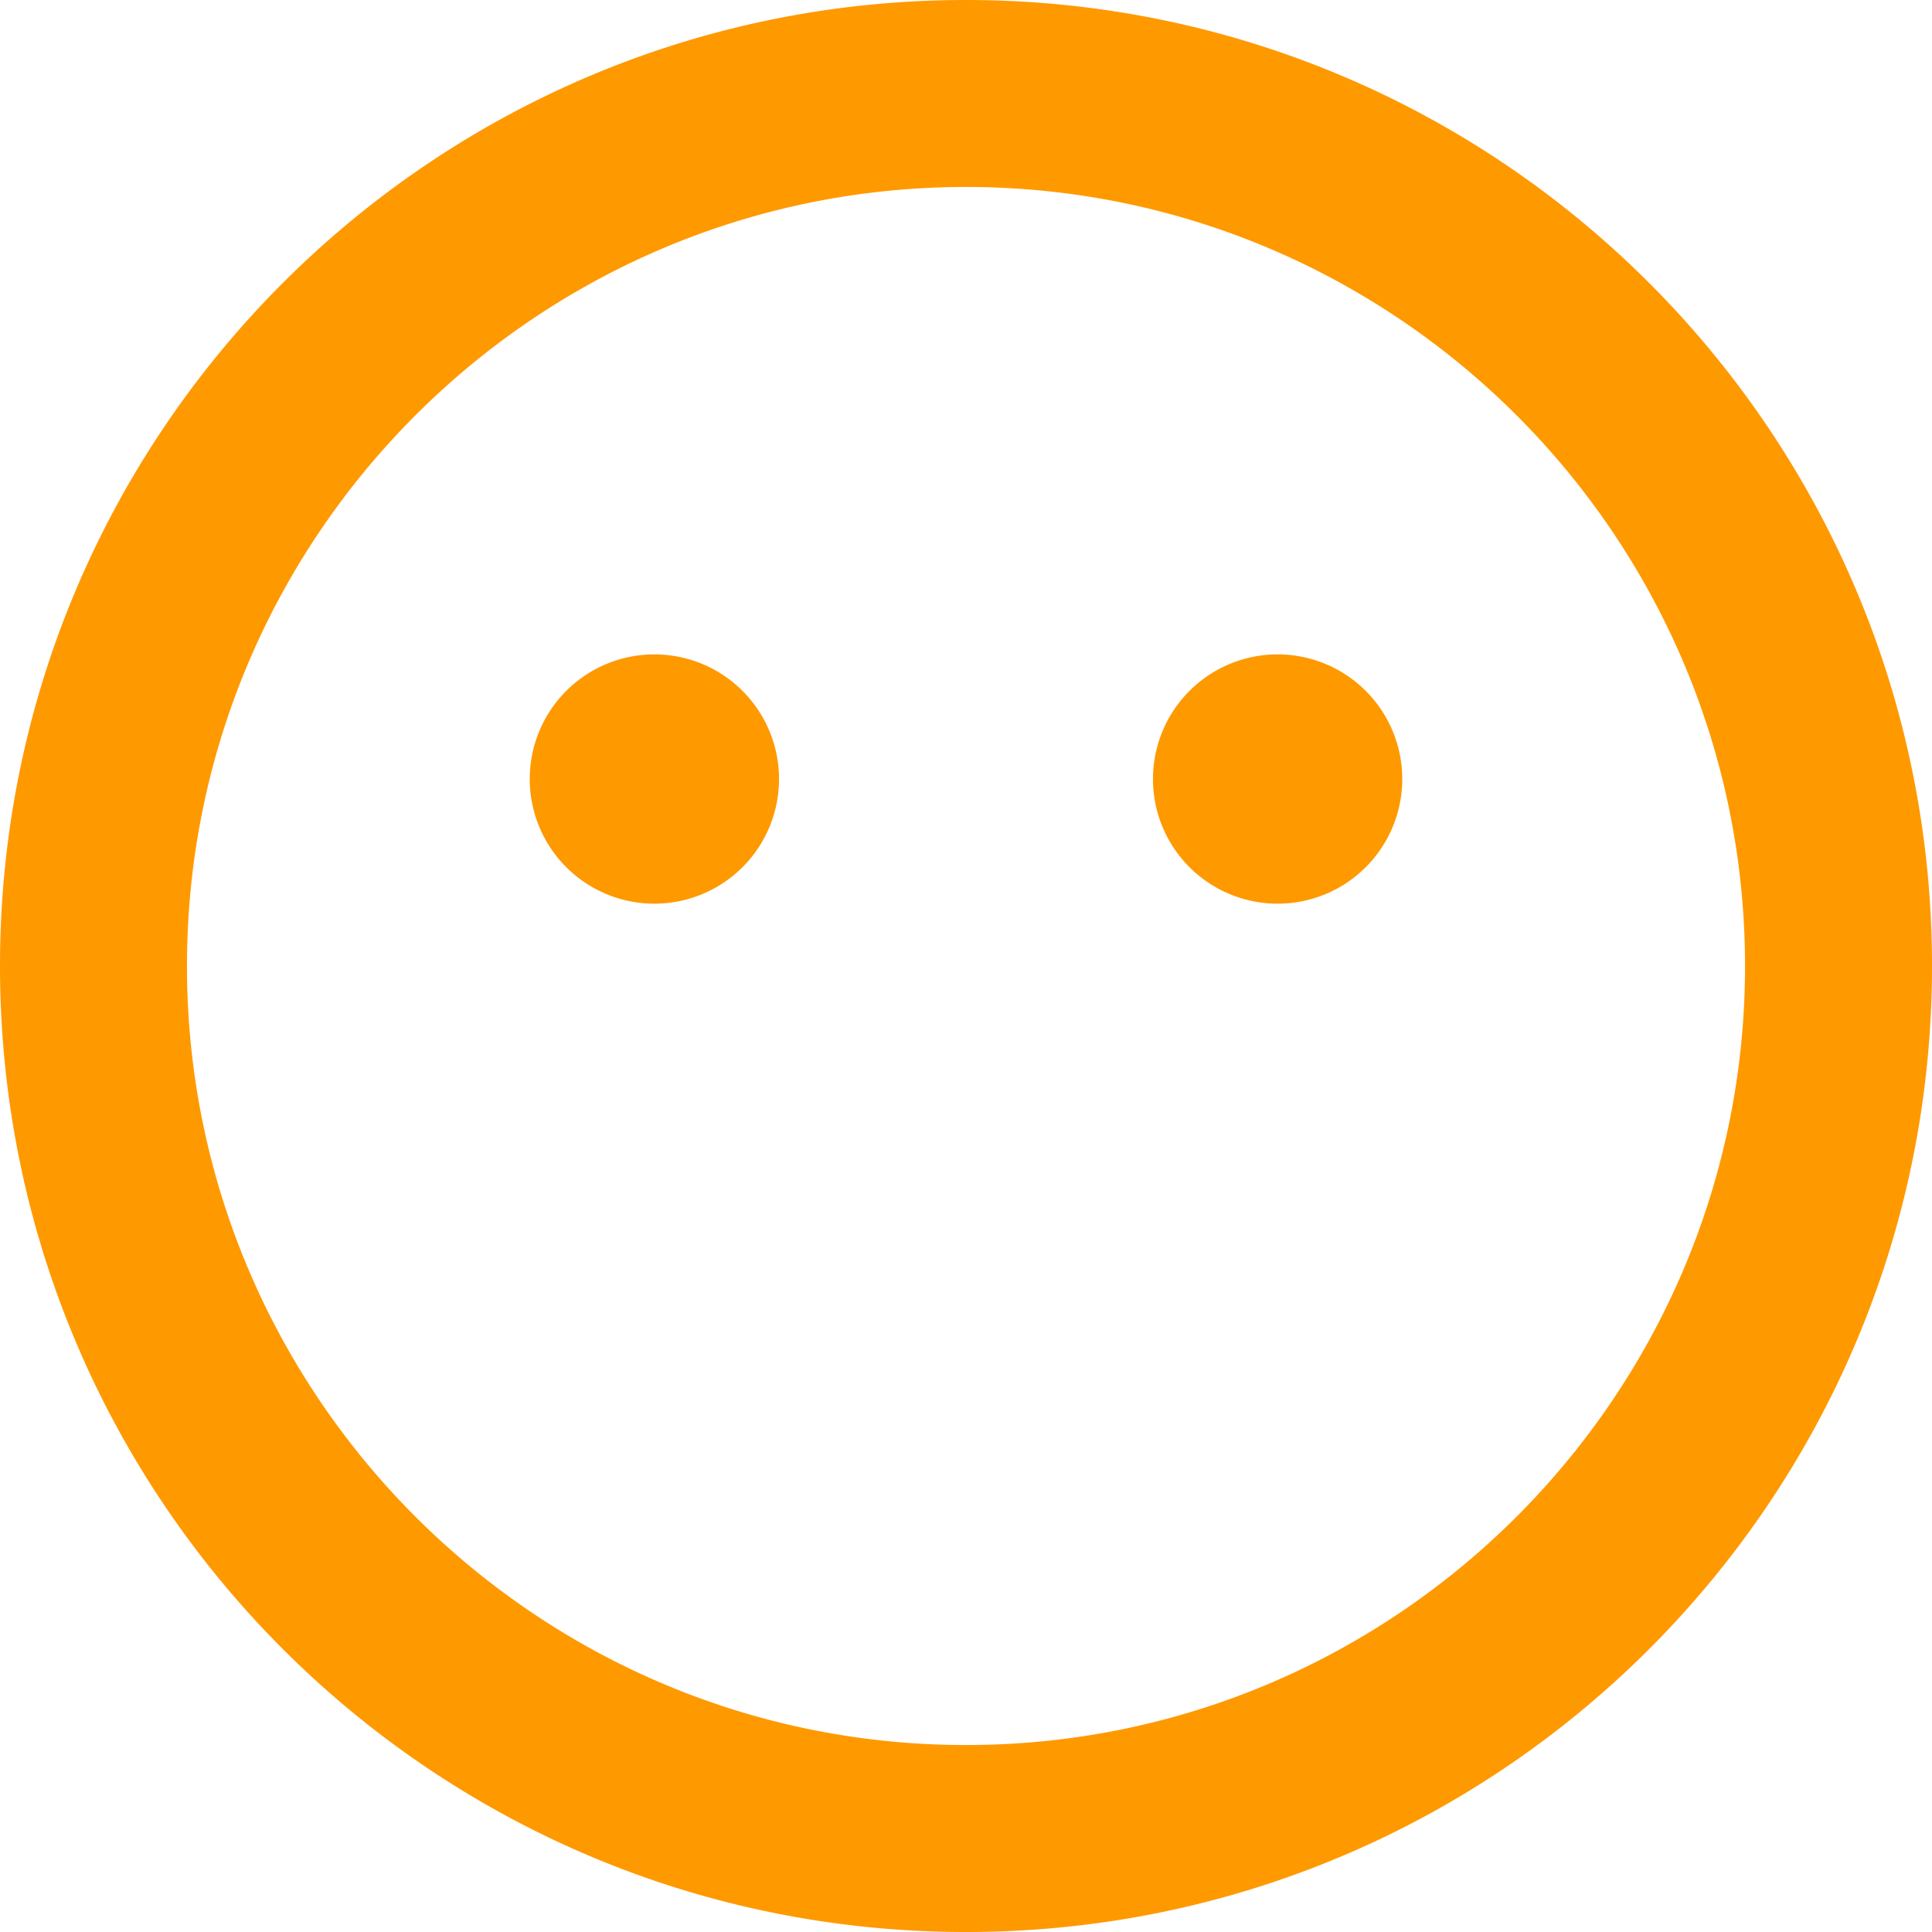 <svg xmlns="http://www.w3.org/2000/svg" viewBox="0 0 496 496"><defs><style>.cls-1{fill:#f90;}</style></defs><title>about-me-icon-orange</title><g id="Layer_2" data-name="Layer 2"><g id="Layer_1-2" data-name="Layer 1"><path class="cls-1" d="M248,0C111,0,0,111,0,248S111,496,248,496,496,385,496,248,385,0,248,0Zm0,448C137.7,448,48,358.3,48,248S137.7,48,248,48s200,89.7,200,200S358.3,448,248,448ZM168,168a32,32,0,1,0,32,32A32,32,0,0,0,168,168Zm160,0a32,32,0,1,0,32,32A32,32,0,0,0,328,168Z"/></g></g></svg>